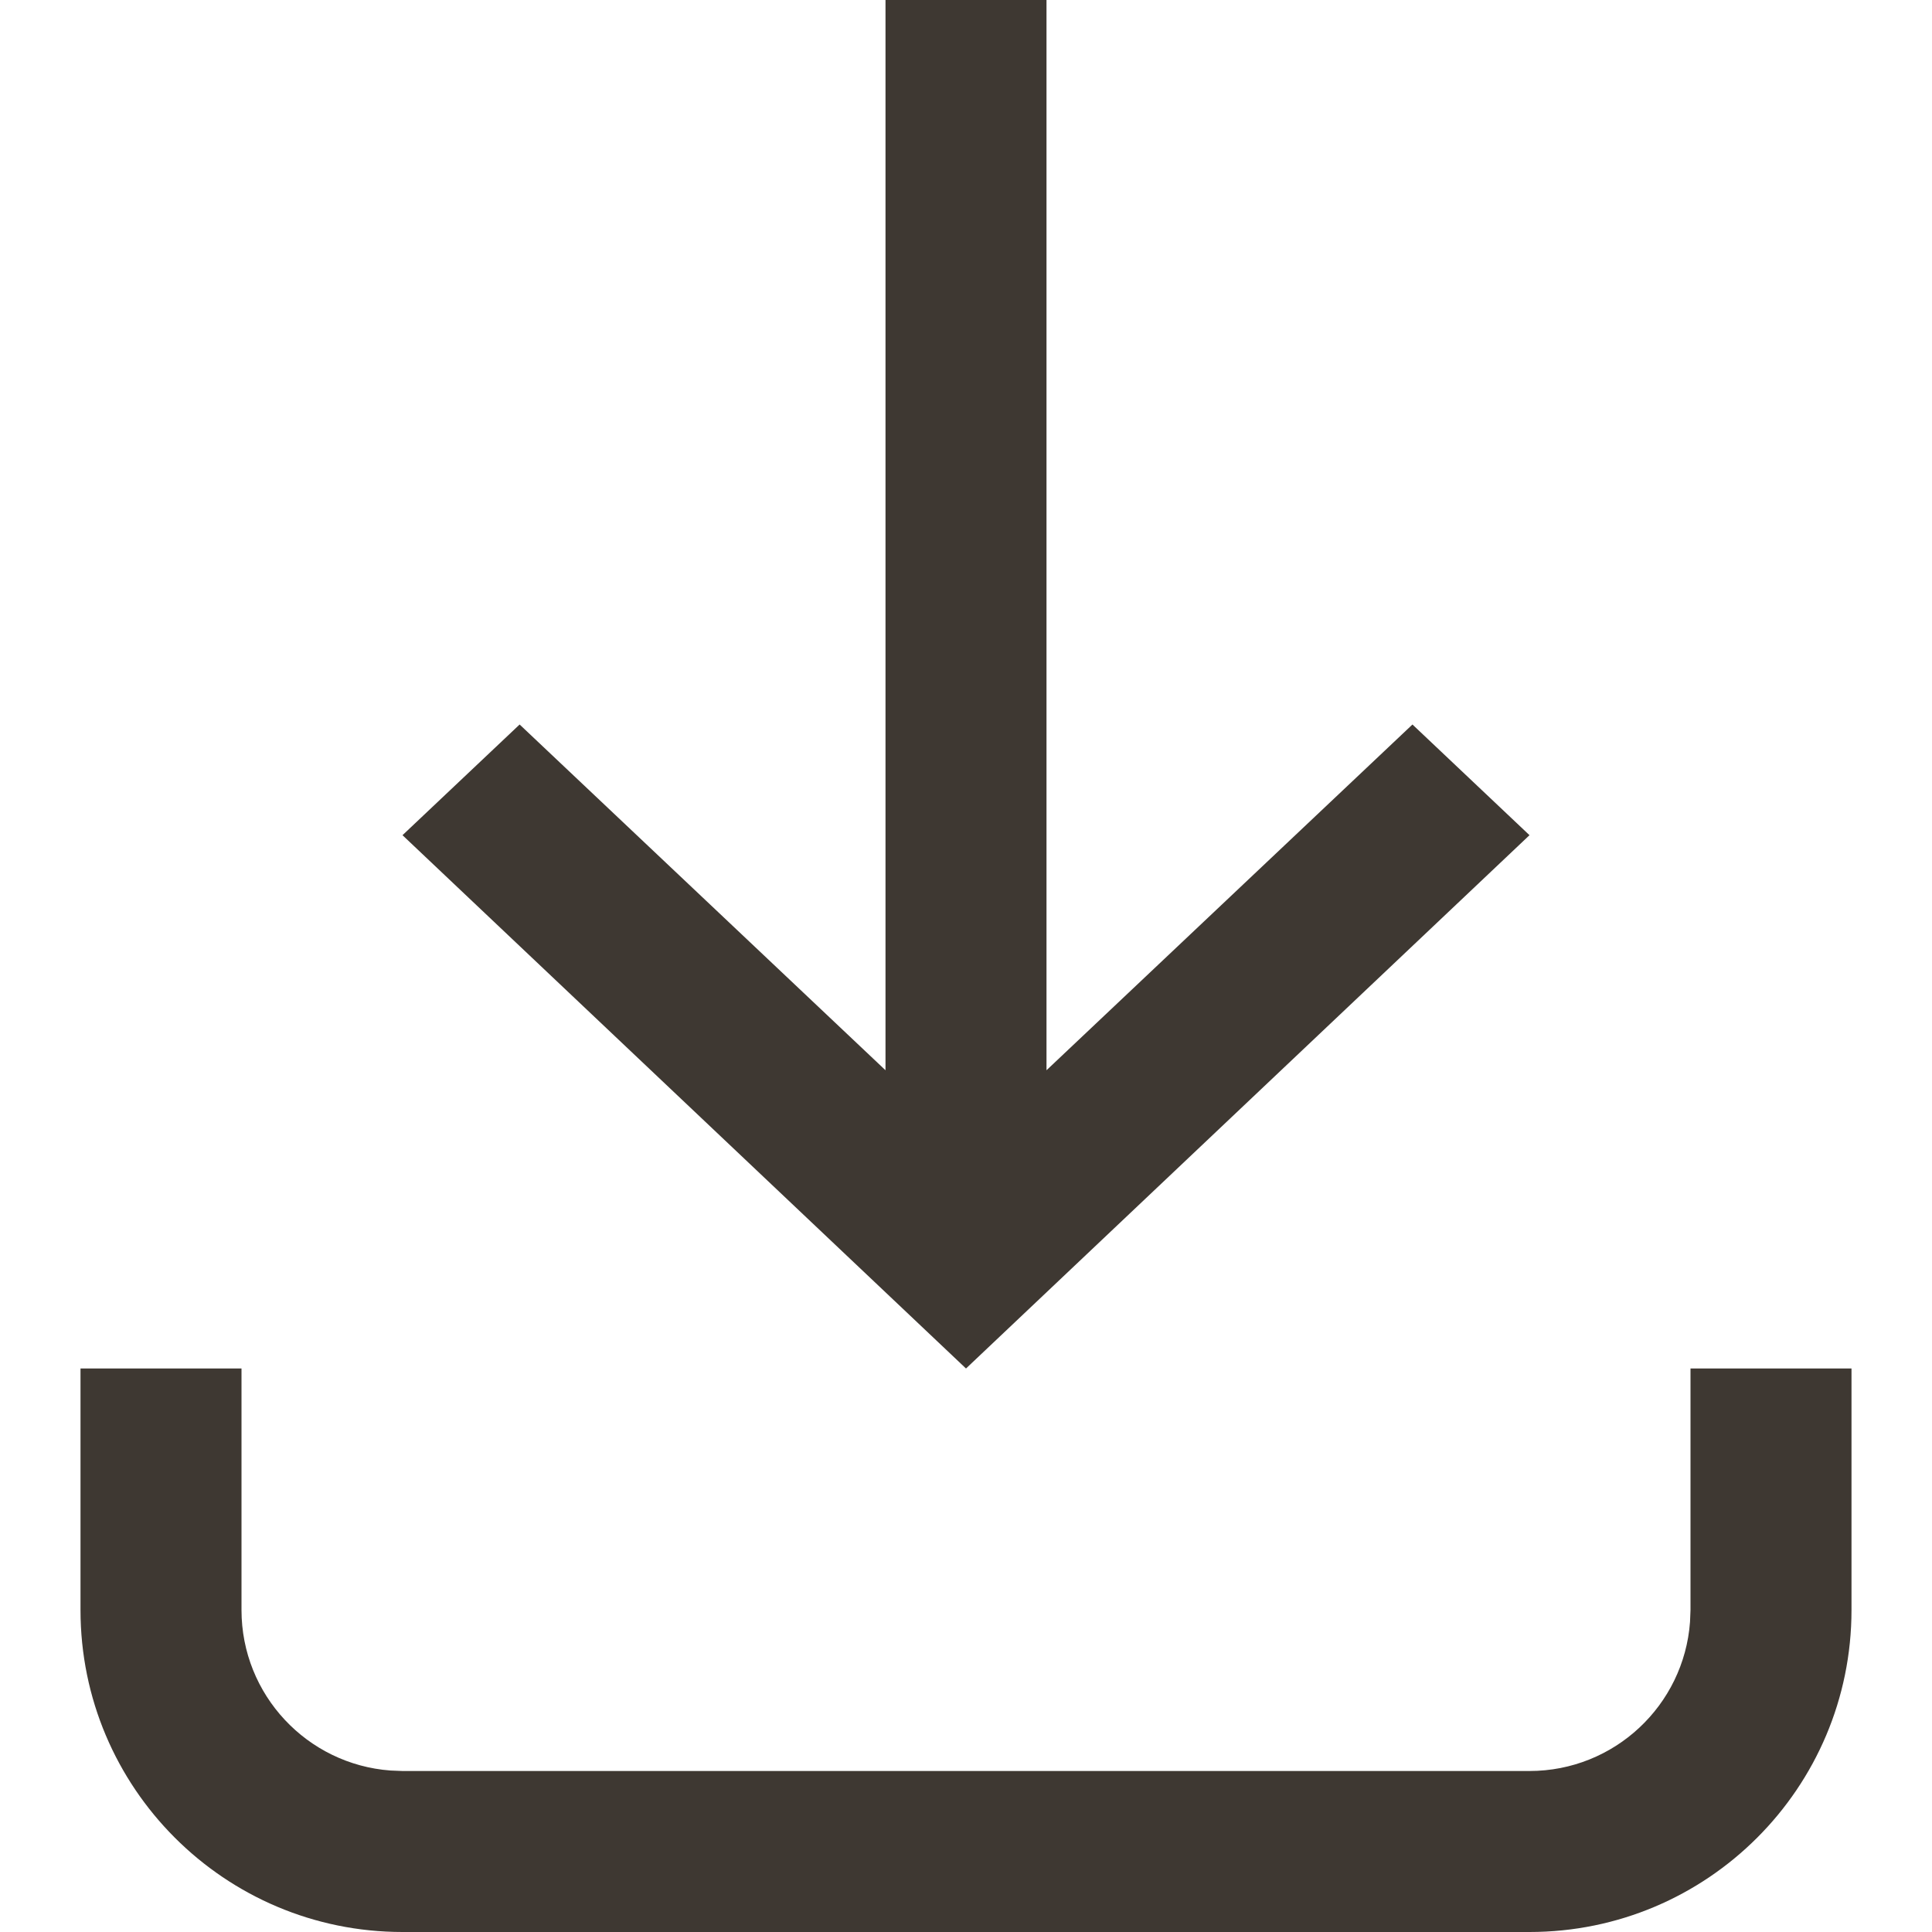 <svg width="24" height="24" viewBox="0 0 24 24" fill="none" xmlns="http://www.w3.org/2000/svg">
<path fill-rule="evenodd" clip-rule="evenodd" d="M3 17V20C3 21.054 3.816 21.918 4.851 21.994L5 22H19C20.054 22 20.918 21.184 20.994 20.149L21 20V17H23V20C23 22.209 21.209 24 19 24H5C2.791 24 1 22.209 1 20V17H3ZM13 0V13.295L17.546 9L19 10.375L12 17L5 10.375L6.455 9L11 13.295V0H13Z" fill="#3E3832"/>
</svg>
